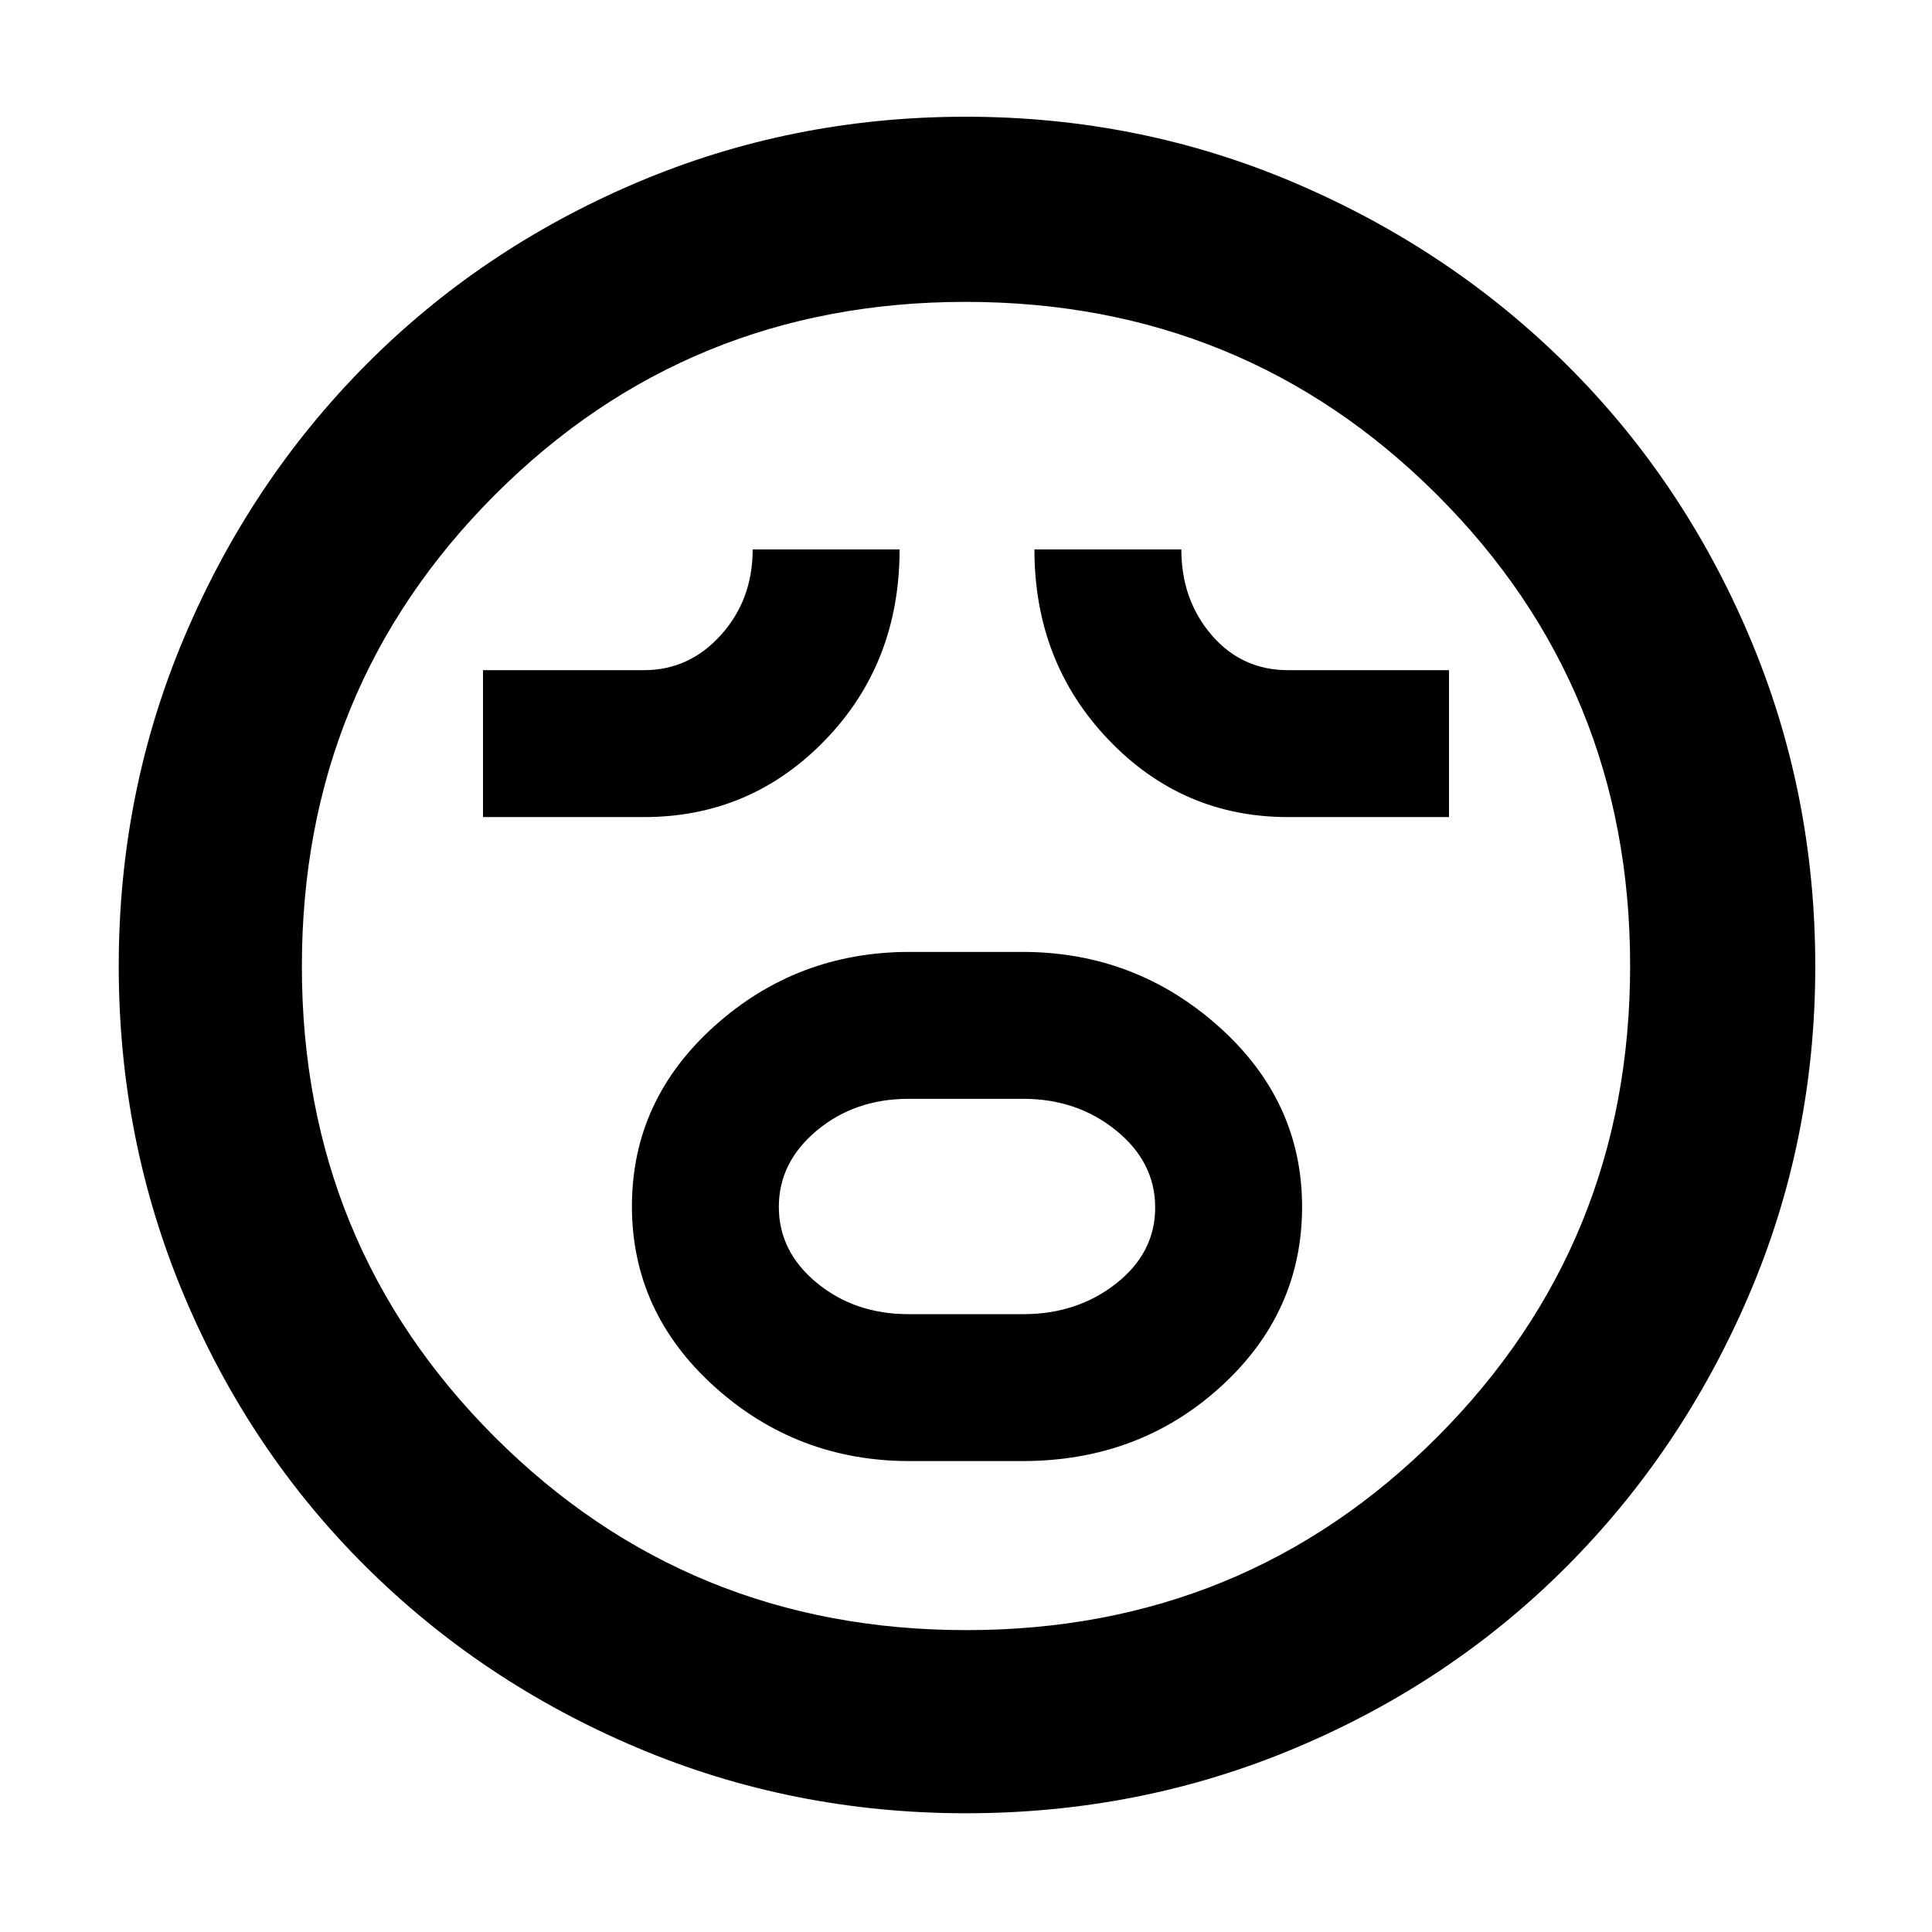 <svg xmlns="http://www.w3.org/2000/svg" height="48" viewBox="0 96 960 960" width="48"><path d="M452 822h56q57.917 0 98.458-36.853Q647 748.294 647 695.647T605.5 606Q564 569 508 569h-56q-56 0-97 36.853t-41 89.5Q314 748 355 785q41 37 97 37Zm-.483-73q-26.767 0-45.642-15.544Q387 717.912 387 695.706t18.875-37.956Q424.75 642 451.517 642h56.966q26.767 0 46.142 15.75Q574 673.5 574 696t-19.375 37.75Q535.25 749 508.483 749h-56.966ZM240 502h80q53 0 90-38.25T447 369h-73q0 25-15.75 42.5T320 429h-80v73Zm400 0h80v-73h-80q-23 0-38-17.5T587 369h-73q0 56 36.75 94.5T640 502ZM480.054 997q-86.544 0-163.647-32.656-77.104-32.655-134.81-90.065-57.707-57.409-90.152-134.545Q59 662.599 59 576.054q0-86.544 32.656-163.647 32.655-77.104 89.907-134.863 57.253-57.759 134.462-90.652Q393.234 154 479.862 154q86.628 0 163.85 33.026 77.221 33.025 134.906 90.354 57.684 57.33 90.533 134.643Q902 489.337 902 576.083q0 86.683-33.103 163.77t-90.565 134.672q-57.462 57.585-134.598 90.03Q566.599 997 480.054 997ZM480 576Zm.181 330q138.194 0 234.007-95.993Q810 714.014 810 575.819q0-138.194-95.993-234.007Q618.014 246 479.819 246q-138.194 0-234.007 95.993Q150 437.986 150 576.181q0 138.194 95.993 234.007Q341.986 906 480.181 906Z"/></svg>